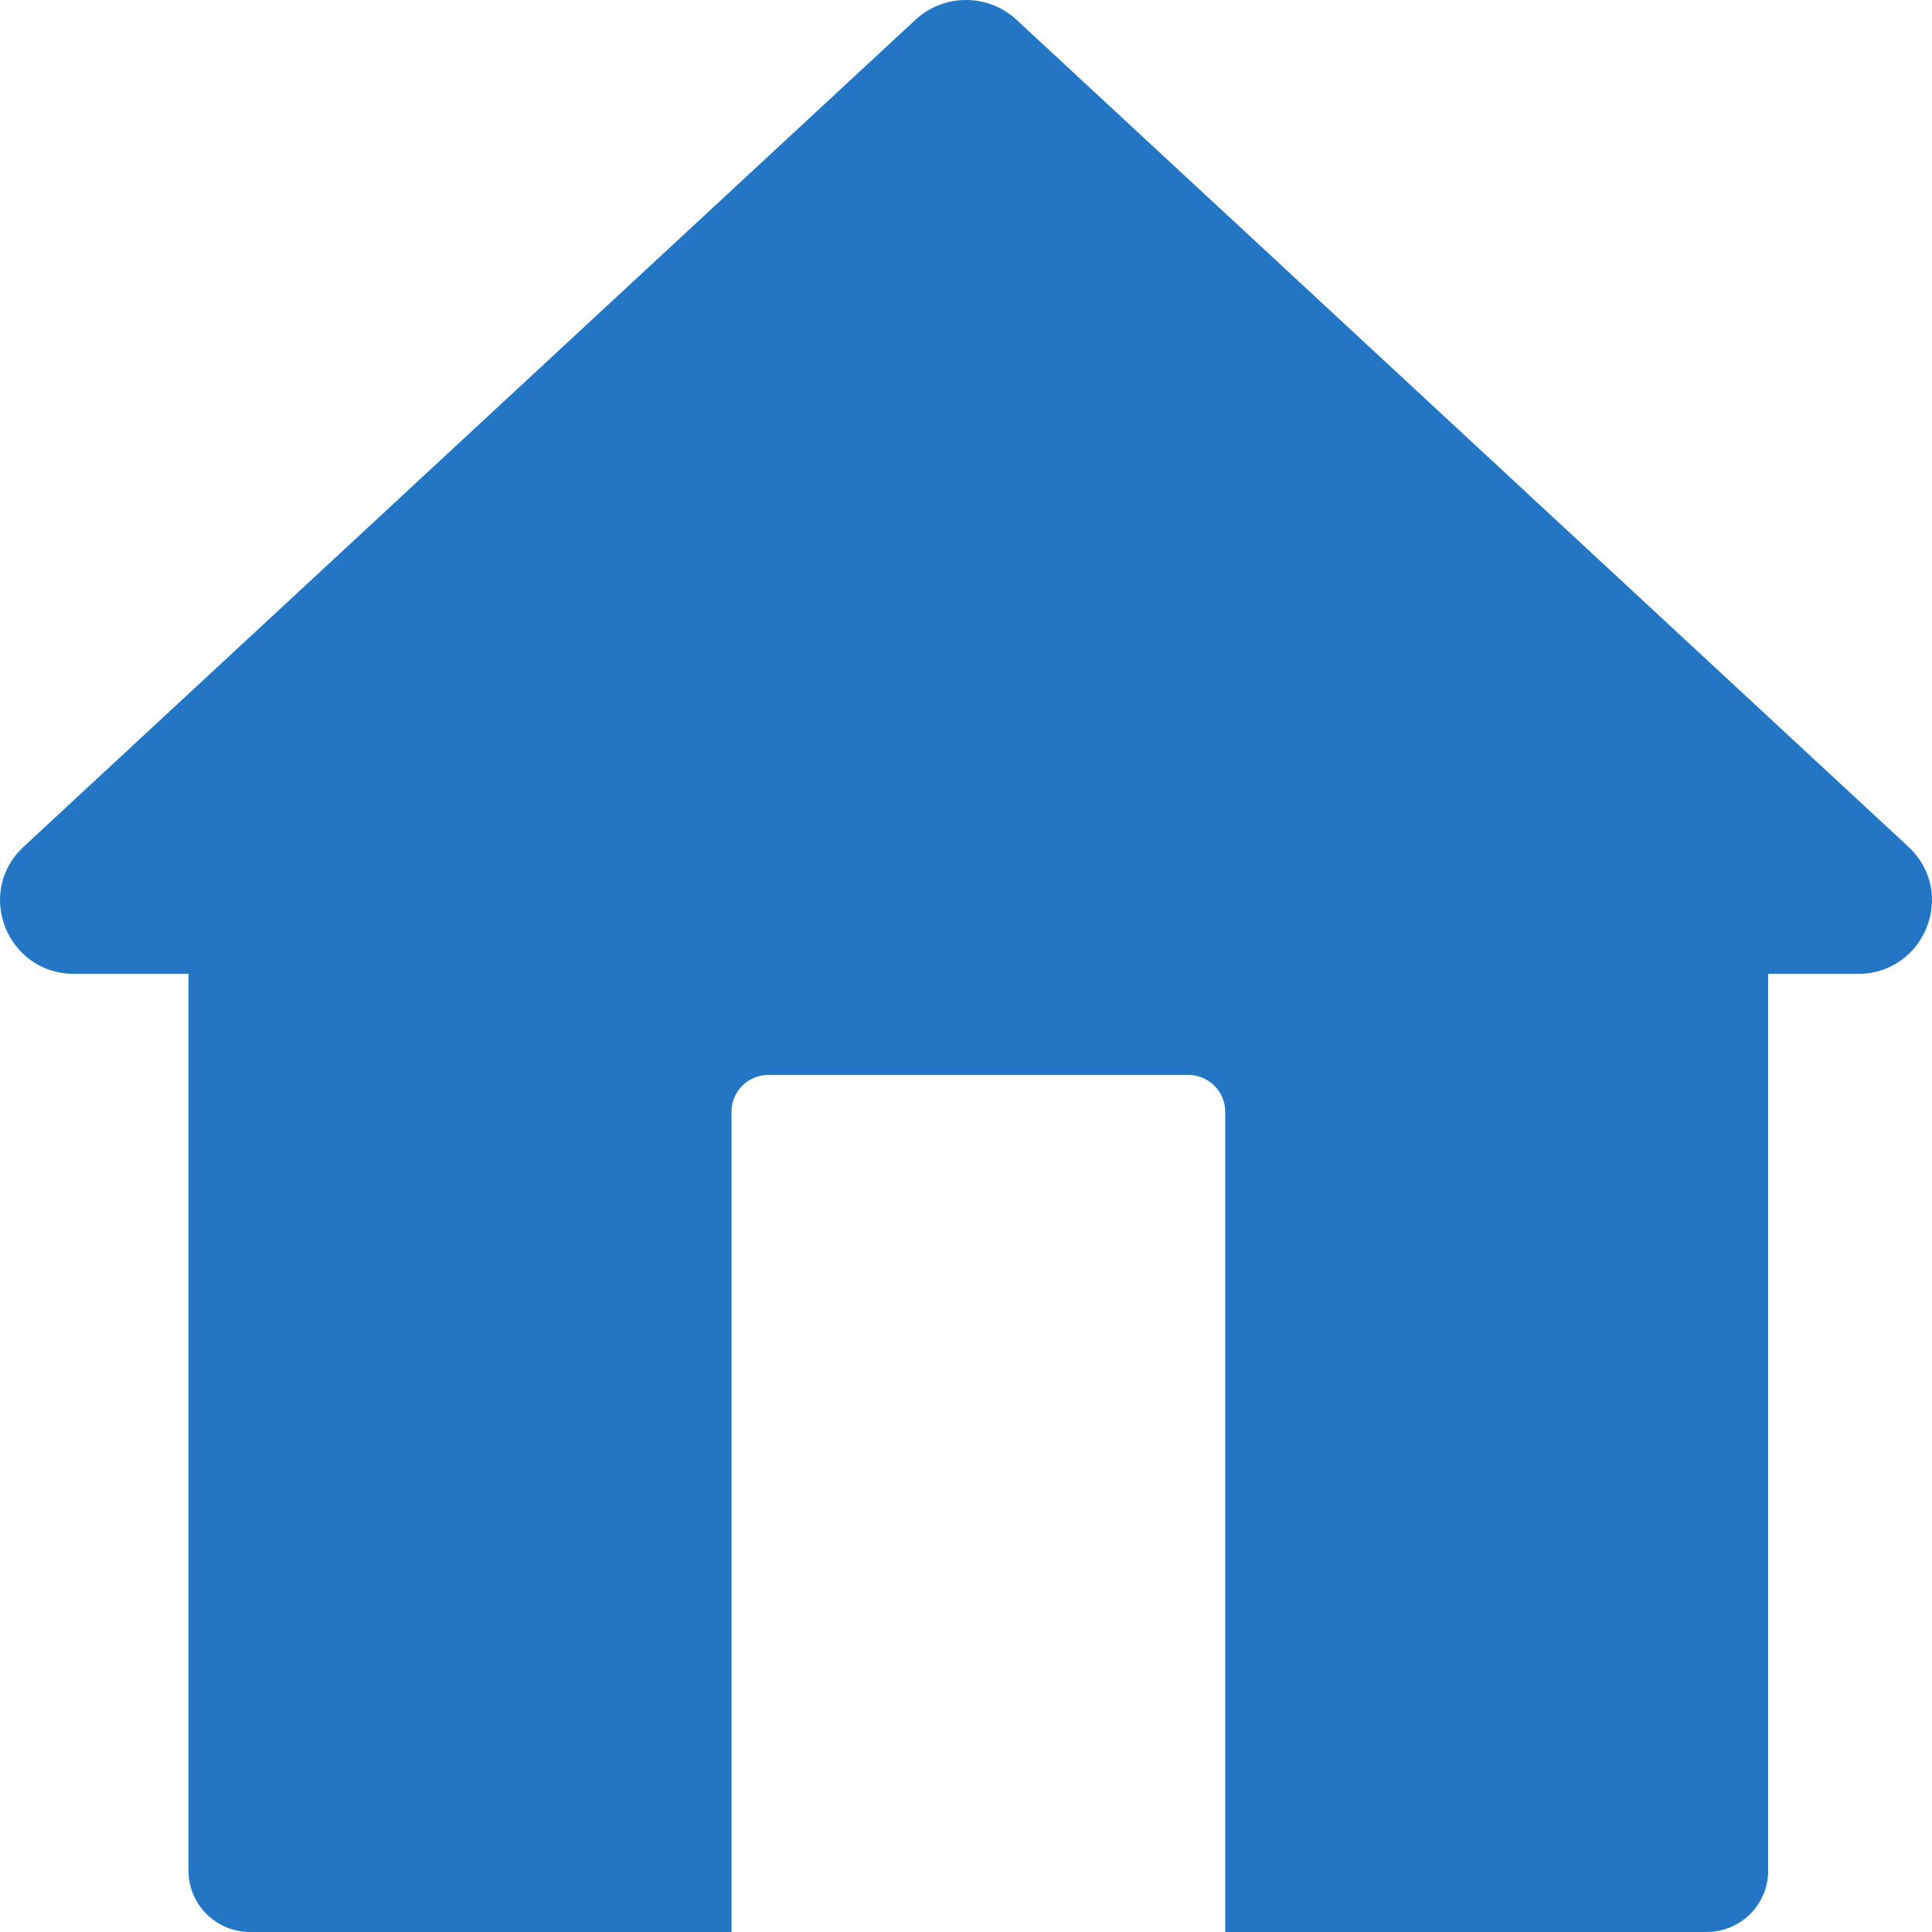 <svg width="24" height="24" viewBox="0 0 24 24" fill="none" xmlns="http://www.w3.org/2000/svg">
<path fill-rule="evenodd" clip-rule="evenodd" d="M11.372 0.246C11.725 -0.082 12.274 -0.082 12.628 0.246L23.706 10.518C24.316 11.084 23.913 12.098 23.078 12.098H21.965V23.239C21.965 23.66 21.622 24 21.198 24H15.22V13.809C15.22 13.557 15.014 13.353 14.759 13.353H9.547C9.293 13.353 9.087 13.557 9.087 13.809V24H3.108C2.685 24 2.342 23.66 2.342 23.239V12.098H0.922C0.087 12.098 -0.316 11.084 0.294 10.518L11.372 0.246Z" fill="#2276C4"/>
</svg>
